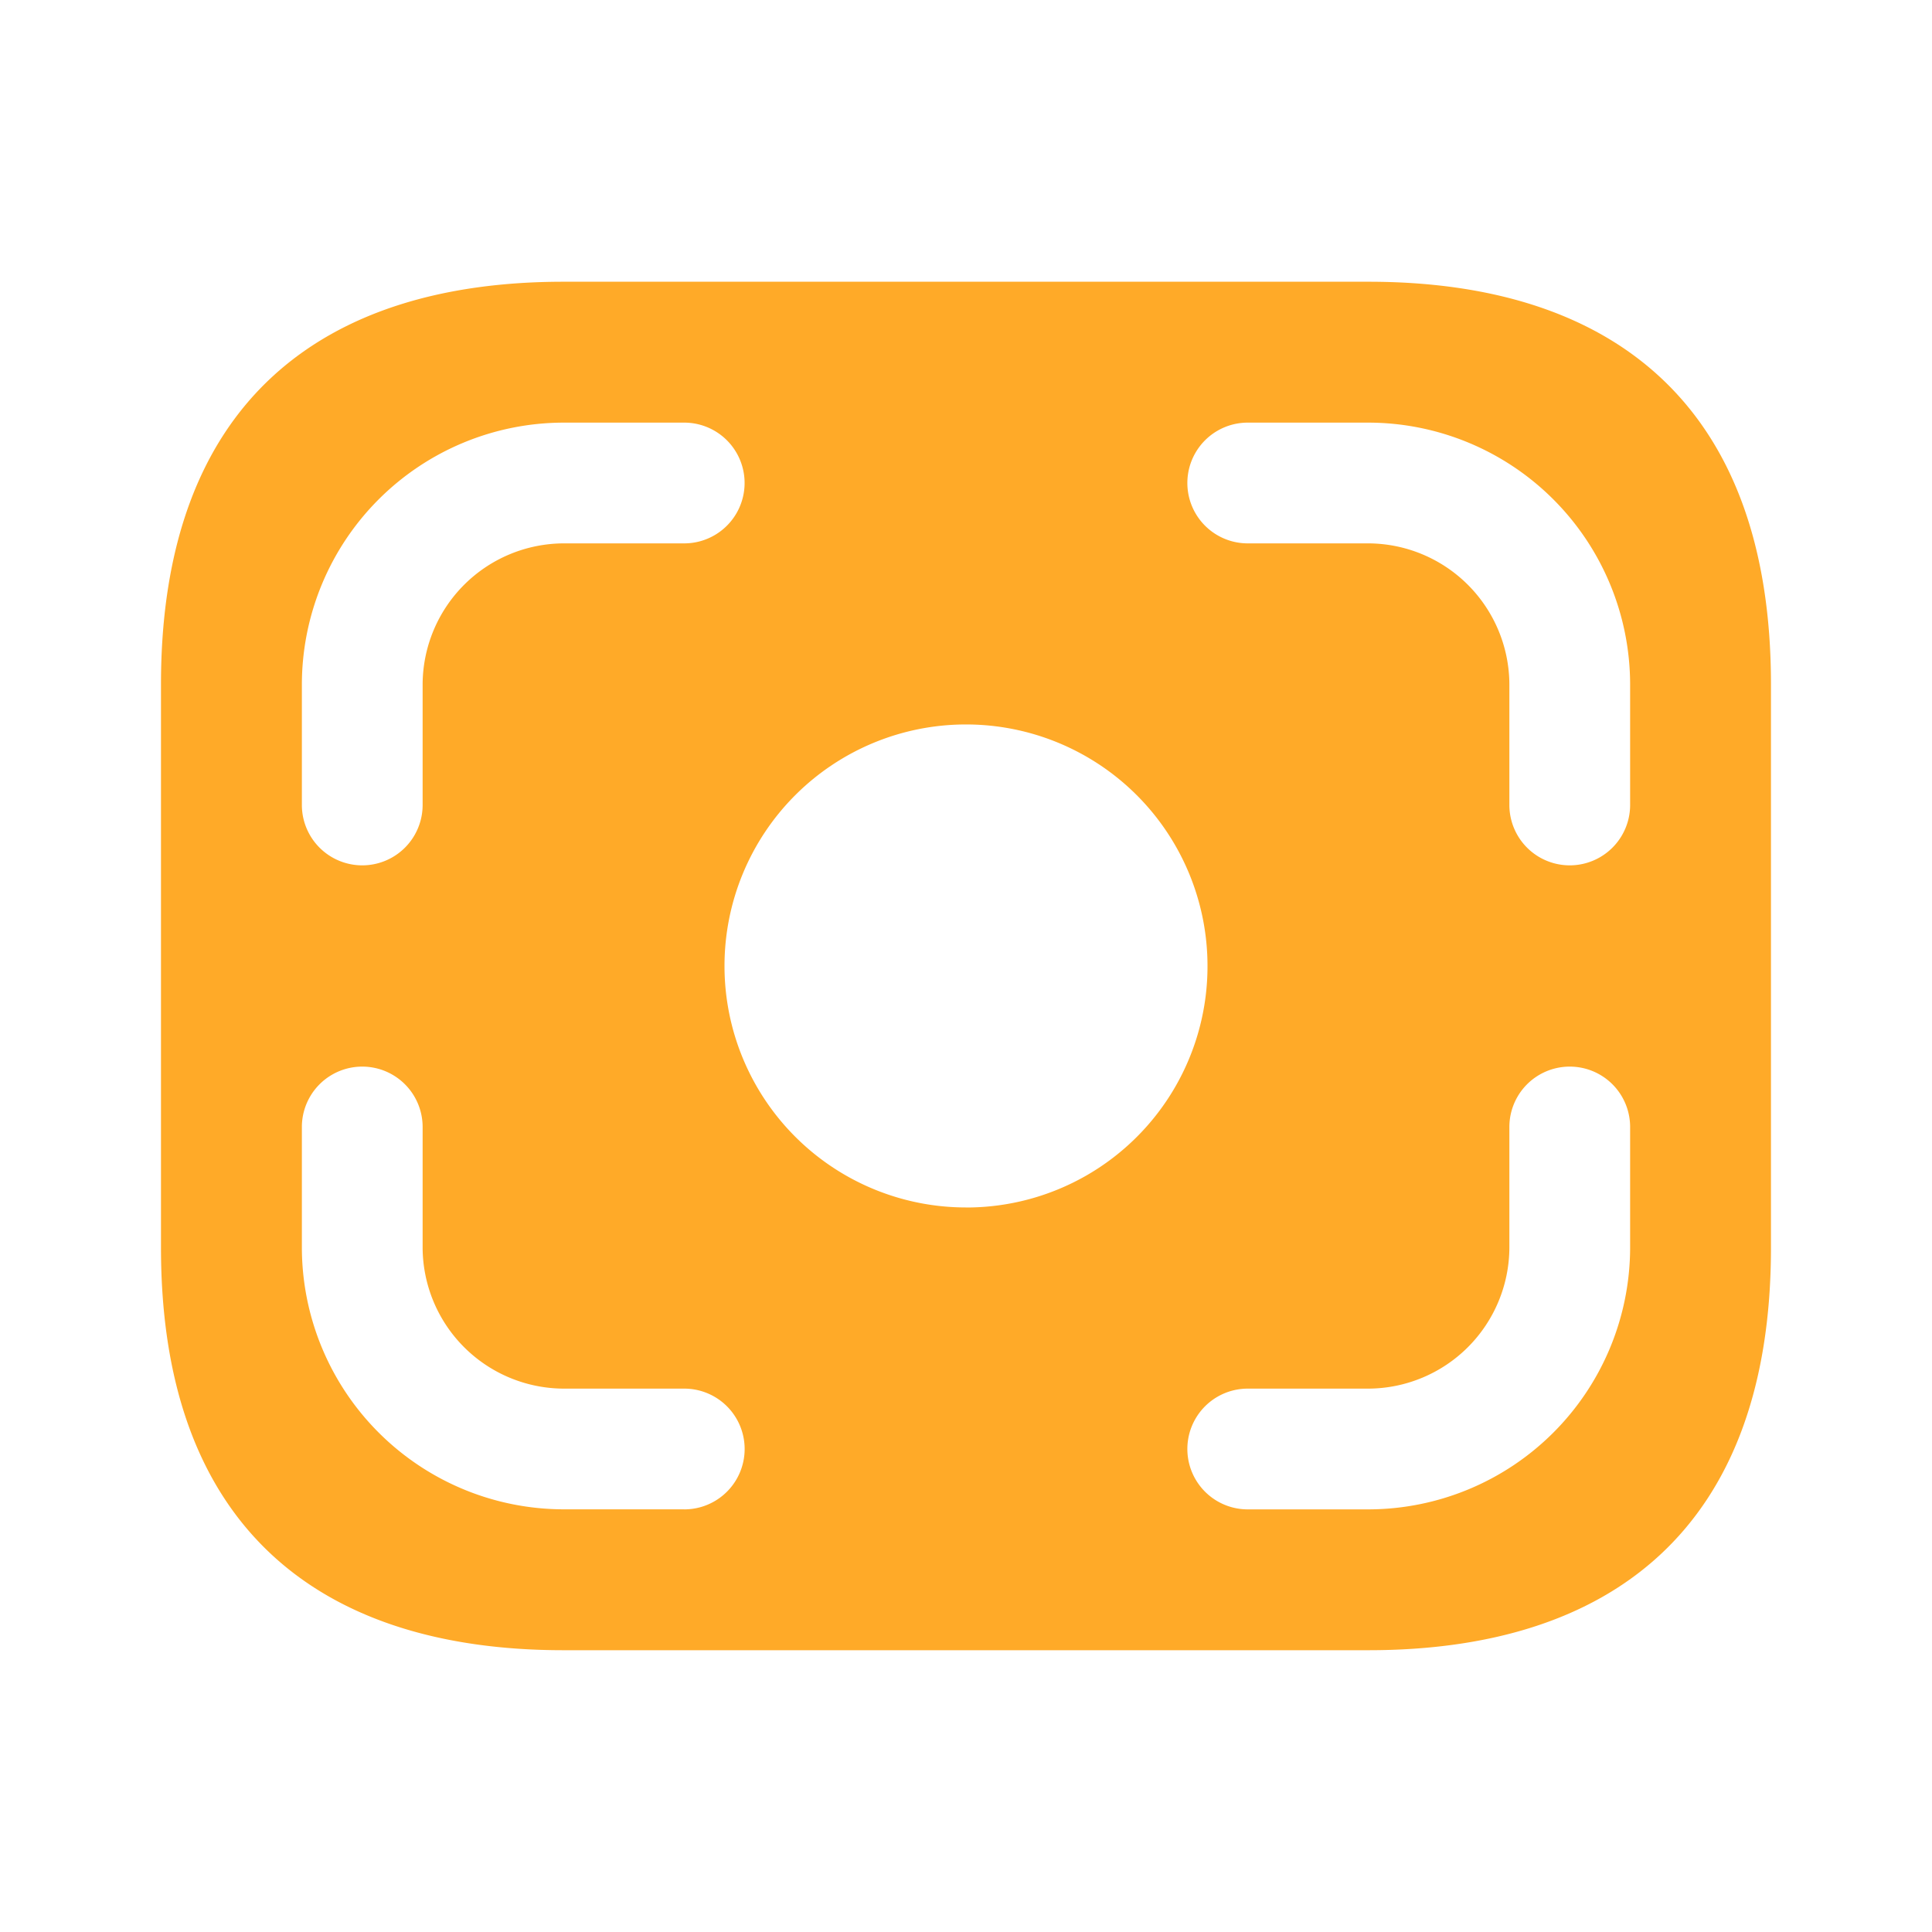 <svg xmlns="http://www.w3.org/2000/svg" width="40" height="40" viewBox="0 0 40 40">
  <g id="vuesax_bold_money-4" data-name="vuesax/bold/money-4" transform="translate(-620 -252)">
    <g id="money-4" transform="translate(620 252)">
      <path id="Vector" d="M0,0H40V40H0Z" fill="none" opacity="0"/>
      <path id="Vector-2" data-name="Vector" d="M25,0H8.333C3.333,0,0,2.5,0,8.333V20c0,5.833,3.333,8.333,8.333,8.333H25c5,0,8.333-2.5,8.333-8.333V8.333C33.333,2.5,30,0,25,0ZM2.917,8.333A5.427,5.427,0,0,1,8.333,2.917h2.5a1.25,1.25,0,0,1,0,2.5h-2.5A2.931,2.931,0,0,0,5.417,8.333v2.5a1.25,1.25,0,1,1-2.5,0Zm7.917,17.083h-2.5A5.427,5.427,0,0,1,2.917,20V17.5a1.25,1.25,0,0,1,2.5,0V20a2.931,2.931,0,0,0,2.917,2.917h2.5a1.25,1.25,0,0,1,0,2.5Zm5.833-6.25a5,5,0,1,1,5-5A4.993,4.993,0,0,1,16.667,19.167ZM30.417,20A5.427,5.427,0,0,1,25,25.417H22.5a1.25,1.25,0,0,1,0-2.5H25A2.931,2.931,0,0,0,27.917,20V17.5a1.25,1.25,0,0,1,2.5,0Zm0-9.167a1.25,1.25,0,0,1-2.5,0v-2.5A2.931,2.931,0,0,0,25,5.417H22.5a1.25,1.25,0,1,1,0-2.5H25a5.427,5.427,0,0,1,5.417,5.417Z" transform="translate(3.333 5.833)" fill="#ffaa28"/>
    </g>
  </g>
</svg>
